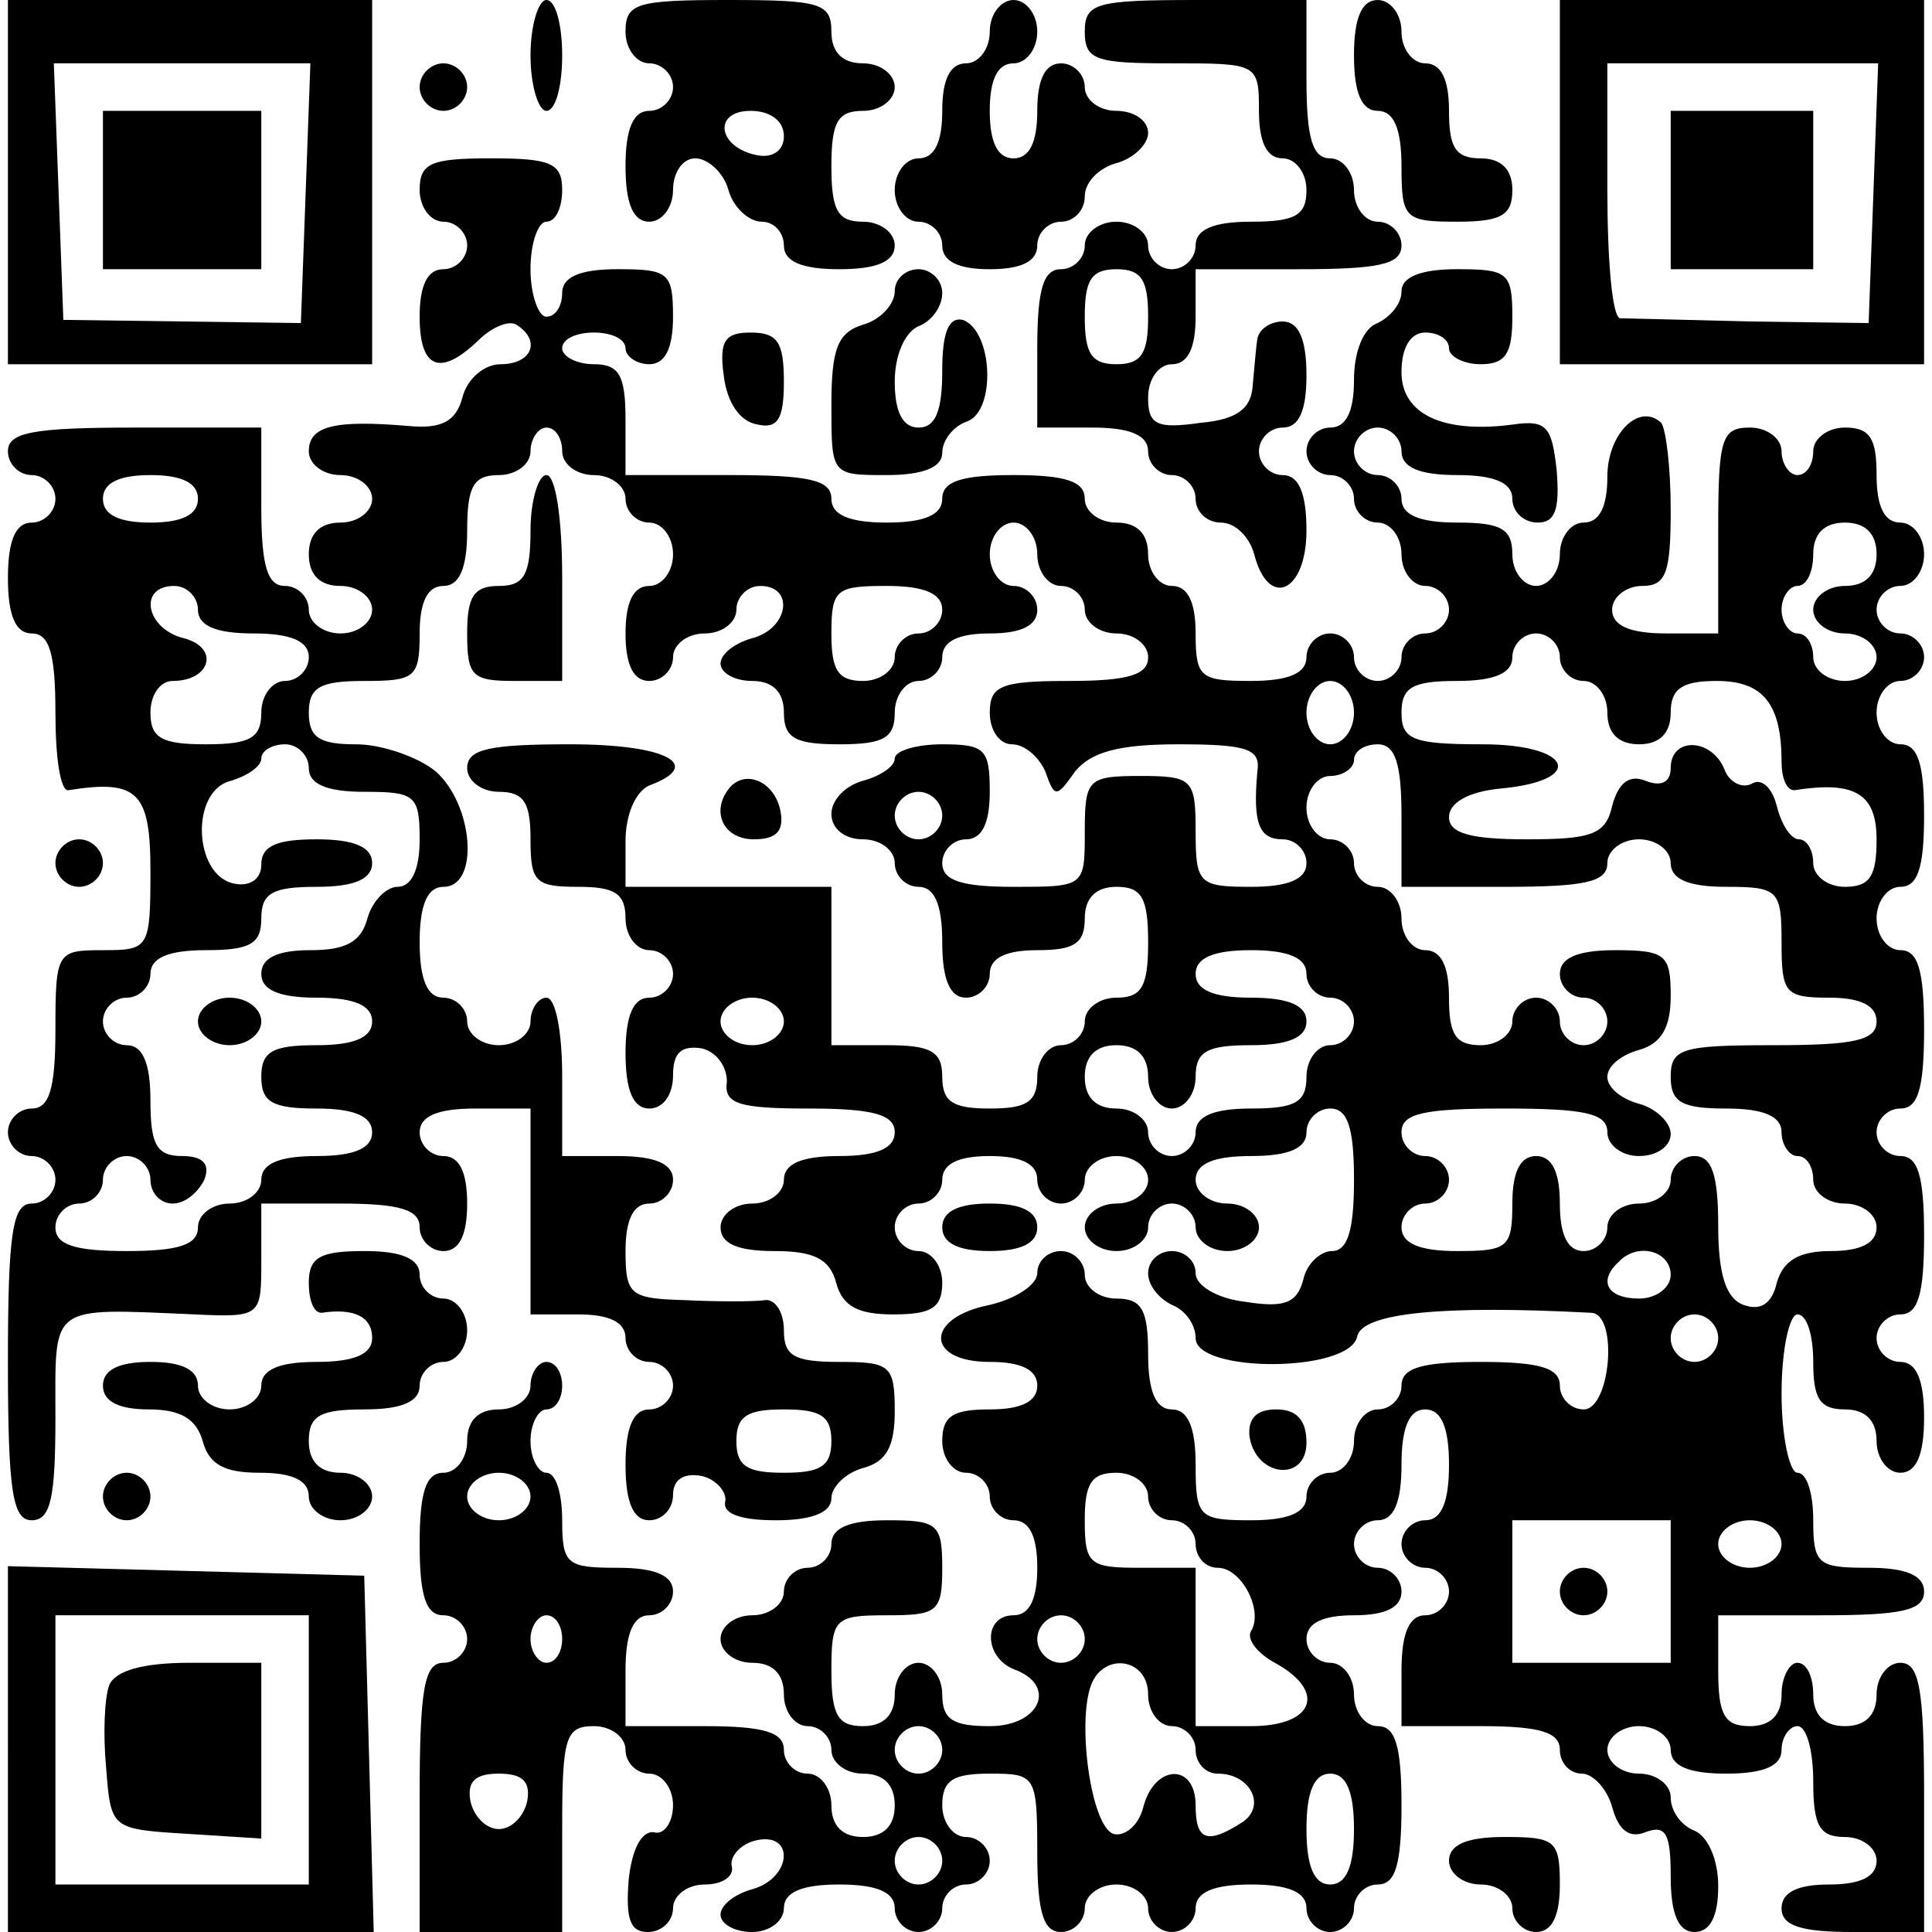 <?xml version="1.0" standalone="no"?>
<svg version="1.0" xmlns="http://www.w3.org/2000/svg"
     width="100px" height="100px" viewBox="0 0 121 122"
     preserveAspectRatio="xMidYMid meet">

    <g transform="translate(0,122) scale(0.1,-0.1)"
       fill="#000000" stroke="none">
        <path d="M0 1105 l0 -115 115 0 115 0 0 115 0 115 -115 0 -115 0 0 -115z m188
-7 l-3 -82 -75 1 -75 1 -3 81 -3 81 81 0 81 0 -3 -82z"/>
        <path d="M60 1100 l0 -50 50 0 50 0 0 50 0 50 -50 0 -50 0 0 -50z"/>
        <path d="M330 1185 c0 -19 5 -35 10 -35 6 0 10 16 10 35 0 19 -4 35 -10 35 -5
0 -10 -16 -10 -35z"/>
        <path d="M390 1200 c0 -11 7 -20 15 -20 8 0 15 -7 15 -15 0 -8 -7 -15 -15 -15
-10 0 -15 -11 -15 -35 0 -24 5 -35 15 -35 8 0 15 9 15 20 0 11 6 20 14 20 8 0
18 -9 21 -20 3 -11 13 -20 21 -20 8 0 14 -7 14 -15 0 -10 11 -15 35 -15 24 0
35 5 35 15 0 8 -9 15 -20 15 -16 0 -20 7 -20 35 0 28 4 35 20 35 11 0 20 7 20
15 0 8 -9 15 -20 15 -13 0 -20 7 -20 20 0 18 -7 20 -65 20 -58 0 -65 -2 -65
-20z m100 -66 c0 -9 -7 -14 -17 -12 -25 5 -28 28 -4 28 12 0 21 -6 21 -16z"/>
        <path d="M620 1200 c0 -11 -7 -20 -15 -20 -10 0 -15 -10 -15 -30 0 -20 -5 -30
-15 -30 -8 0 -15 -9 -15 -20 0 -11 7 -20 15 -20 8 0 15 -7 15 -15 0 -10 10
-15 30 -15 20 0 30 5 30 15 0 8 7 15 15 15 8 0 15 7 15 16 0 9 9 18 20 21 11
3 20 12 20 19 0 8 -9 14 -20 14 -11 0 -20 7 -20 15 0 8 -7 15 -15 15 -10 0
-15 -10 -15 -30 0 -20 -5 -30 -15 -30 -10 0 -15 10 -15 30 0 20 5 30 15 30 8
0 15 9 15 20 0 11 -7 20 -15 20 -8 0 -15 -9 -15 -20z"/>
        <path d="M680 1200 c0 -18 7 -20 55 -20 54 0 55 0 55 -30 0 -20 5 -30 15 -30
8 0 15 -9 15 -20 0 -16 -7 -20 -35 -20 -24 0 -35 -5 -35 -15 0 -8 -7 -15 -15
-15 -8 0 -15 7 -15 15 0 8 -9 15 -20 15 -11 0 -20 -7 -20 -15 0 -8 -7 -15 -15
-15 -11 0 -15 -12 -15 -50 l0 -50 35 0 c24 0 35 -5 35 -15 0 -8 7 -15 15 -15
8 0 15 -7 15 -15 0 -8 7 -15 16 -15 9 0 18 -9 21 -20 9 -35 33 -24 33 15 0 24
-5 35 -15 35 -8 0 -15 7 -15 15 0 8 7 15 15 15 10 0 15 10 15 33 0 23 -5 34
-15 34 -8 0 -15 -5 -16 -11 -1 -6 -2 -20 -3 -30 -1 -14 -10 -21 -33 -23 -28
-4 -33 -1 -33 16 0 12 7 21 15 21 10 0 15 10 15 30 l0 30 65 0 c51 0 65 3 65
15 0 8 -7 15 -15 15 -8 0 -15 9 -15 20 0 11 -7 20 -15 20 -11 0 -15 12 -15 50
l0 50 -70 0 c-63 0 -70 -2 -70 -20z m40 -180 c0 -23 -4 -30 -20 -30 -16 0 -20
7 -20 30 0 23 4 30 20 30 16 0 20 -7 20 -30z"/>
        <path d="M850 1185 c0 -24 5 -35 15 -35 10 0 15 -11 15 -35 0 -33 2 -35 35
-35 28 0 35 4 35 20 0 13 -7 20 -20 20 -16 0 -20 7 -20 30 0 20 -5 30 -15 30
-8 0 -15 9 -15 20 0 11 -7 20 -15 20 -10 0 -15 -11 -15 -35z"/>
        <path d="M980 1105 l0 -115 115 0 115 0 0 115 0 115 -115 0 -115 0 0 -115z
m198 -7 l-3 -82 -75 1 c-41 1 -78 2 -82 2 -5 1 -8 37 -8 81 l0 80 85 0 86 0
-3 -82z"/>
        <path d="M1050 1100 l0 -50 45 0 45 0 0 50 0 50 -45 0 -45 0 0 -50z"/>
        <path d="M260 1165 c0 -8 7 -15 15 -15 8 0 15 7 15 15 0 8 -7 15 -15 15 -8 0
-15 -7 -15 -15z"/>
        <path d="M260 1100 c0 -11 7 -20 15 -20 8 0 15 -7 15 -15 0 -8 -7 -15 -15 -15
-10 0 -15 -10 -15 -30 0 -33 13 -38 37 -15 8 8 19 13 24 10 16 -10 10 -25 -10
-25 -10 0 -21 -9 -24 -21 -4 -15 -13 -20 -34 -18 -47 4 -63 0 -63 -16 0 -8 9
-15 20 -15 11 0 20 -7 20 -15 0 -8 -9 -15 -20 -15 -13 0 -20 -7 -20 -20 0 -13
7 -20 20 -20 11 0 20 -7 20 -15 0 -8 -9 -15 -20 -15 -11 0 -20 7 -20 15 0 8
-7 15 -15 15 -11 0 -15 12 -15 50 l0 50 -80 0 c-64 0 -80 -3 -80 -15 0 -8 7
-15 15 -15 8 0 15 -7 15 -15 0 -8 -7 -15 -15 -15 -10 0 -15 -11 -15 -35 0 -24
5 -35 15 -35 11 0 15 -12 15 -50 0 -28 3 -49 8 -49 44 7 52 -1 52 -51 0 -49
-1 -50 -30 -50 -29 0 -30 -1 -30 -50 0 -38 -4 -50 -15 -50 -8 0 -15 -7 -15
-15 0 -8 7 -15 15 -15 8 0 15 -7 15 -15 0 -8 -7 -15 -15 -15 -12 0 -15 -18
-15 -100 0 -82 3 -100 15 -100 12 0 15 14 15 65 0 72 -5 69 88 65 42 -2 42 -1
42 34 l0 36 50 0 c38 0 50 -4 50 -15 0 -8 7 -15 15 -15 10 0 15 10 15 30 0 20
-5 30 -15 30 -8 0 -15 7 -15 15 0 10 11 15 35 15 l35 0 0 -65 0 -65 30 0 c20
0 30 -5 30 -15 0 -8 7 -15 15 -15 8 0 15 -7 15 -15 0 -8 -7 -15 -15 -15 -10 0
-15 -11 -15 -35 0 -24 5 -35 15 -35 8 0 15 7 15 16 0 10 7 14 18 12 9 -2 16
-10 15 -16 -2 -8 10 -12 32 -12 23 0 35 5 35 14 0 7 9 16 20 19 15 4 20 14 20
36 0 29 -3 31 -35 31 -29 0 -35 4 -35 20 0 12 -6 20 -12 19 -7 -1 -30 -1 -50
0 -35 1 -38 3 -38 31 0 20 5 30 15 30 8 0 15 7 15 15 0 10 -11 15 -35 15 l-35
0 0 50 c0 28 -4 50 -10 50 -5 0 -10 -7 -10 -15 0 -8 -9 -15 -20 -15 -11 0 -20
7 -20 15 0 8 -7 15 -15 15 -10 0 -15 11 -15 35 0 24 5 35 15 35 23 0 19 52 -5
73 -11 9 -34 17 -50 17 -23 0 -30 4 -30 20 0 16 7 20 35 20 32 0 35 2 35 30 0
20 5 30 15 30 10 0 15 11 15 35 0 28 4 35 20 35 11 0 20 7 20 15 0 8 5 15 10
15 6 0 10 -7 10 -15 0 -8 9 -15 20 -15 11 0 20 -7 20 -15 0 -8 7 -15 15 -15 8
0 15 -9 15 -20 0 -11 -7 -20 -15 -20 -10 0 -15 -10 -15 -30 0 -20 5 -30 15
-30 8 0 15 7 15 15 0 8 9 15 20 15 11 0 20 7 20 15 0 8 7 15 15 15 22 0 18
-27 -5 -33 -11 -3 -20 -10 -20 -16 0 -6 9 -11 20 -11 13 0 20 -7 20 -20 0 -16
7 -20 35 -20 28 0 35 4 35 20 0 11 7 20 15 20 8 0 15 7 15 15 0 10 10 15 30
15 20 0 30 5 30 15 0 8 -7 15 -15 15 -8 0 -15 9 -15 20 0 11 7 20 15 20 8 0
15 -9 15 -20 0 -11 7 -20 15 -20 8 0 15 -7 15 -15 0 -8 9 -15 20 -15 11 0 20
-7 20 -15 0 -11 -12 -15 -50 -15 -43 0 -50 -3 -50 -20 0 -11 6 -20 14 -20 8 0
17 -8 21 -17 6 -17 7 -17 19 0 10 12 27 17 65 17 44 0 52 -3 50 -17 -3 -33 1
-43 16 -43 8 0 15 -7 15 -15 0 -10 -11 -15 -35 -15 -33 0 -35 2 -35 35 0 33
-2 35 -35 35 -33 0 -35 -2 -35 -35 0 -35 0 -35 -45 -35 -33 0 -45 4 -45 15 0
8 7 15 15 15 10 0 15 10 15 30 0 27 -3 30 -30 30 -16 0 -30 -4 -30 -9 0 -5 -9
-11 -20 -14 -11 -3 -20 -12 -20 -21 0 -9 8 -16 20 -16 11 0 20 -7 20 -15 0 -8
7 -15 15 -15 10 0 15 -11 15 -35 0 -24 5 -35 15 -35 8 0 15 7 15 15 0 10 10
15 30 15 23 0 30 4 30 20 0 13 7 20 20 20 16 0 20 -7 20 -35 0 -28 -4 -35 -20
-35 -11 0 -20 -7 -20 -15 0 -8 -7 -15 -15 -15 -8 0 -15 -9 -15 -20 0 -16 -7
-20 -30 -20 -23 0 -30 4 -30 20 0 16 -7 20 -35 20 l-35 0 0 50 0 50 -65 0 -65
0 0 29 c0 16 6 31 15 35 35 13 11 26 -50 26 -51 0 -65 -3 -65 -15 0 -8 9 -15
20 -15 16 0 20 -7 20 -30 0 -27 3 -30 30 -30 23 0 30 -4 30 -20 0 -11 7 -20
15 -20 8 0 15 -7 15 -15 0 -8 -7 -15 -15 -15 -10 0 -15 -11 -15 -35 0 -24 5
-35 15 -35 9 0 15 9 15 21 0 14 5 19 18 17 9 -2 16 -11 16 -21 -2 -14 7 -17
52 -17 41 0 54 -4 54 -15 0 -10 -11 -15 -35 -15 -24 0 -35 -5 -35 -15 0 -8 -9
-15 -20 -15 -11 0 -20 -7 -20 -15 0 -10 10 -15 34 -15 25 0 35 -5 39 -20 4
-15 14 -20 36 -20 24 0 31 4 31 20 0 11 -7 20 -15 20 -8 0 -15 7 -15 15 0 8 7
15 15 15 8 0 15 7 15 15 0 10 10 15 30 15 20 0 30 -5 30 -15 0 -8 7 -15 15
-15 8 0 15 7 15 15 0 8 9 15 20 15 11 0 20 -7 20 -15 0 -8 -9 -15 -20 -15 -11
0 -20 -7 -20 -15 0 -8 9 -15 20 -15 11 0 20 7 20 15 0 8 7 15 15 15 8 0 15 -7
15 -15 0 -8 9 -15 20 -15 11 0 20 7 20 15 0 8 -9 15 -20 15 -11 0 -20 7 -20
15 0 10 11 15 35 15 24 0 35 5 35 15 0 8 7 15 15 15 11 0 15 -12 15 -45 0 -32
-4 -45 -14 -45 -7 0 -16 -8 -18 -18 -4 -15 -12 -18 -37 -14 -17 2 -31 10 -31
18 0 8 -7 14 -15 14 -8 0 -15 -6 -15 -14 0 -8 7 -16 15 -20 8 -3 15 -12 15
-21 0 -22 97 -22 102 1 3 15 54 20 148 15 17 -1 12 -61 -5 -61 -8 0 -15 7 -15
15 0 11 -12 15 -50 15 -38 0 -50 -4 -50 -15 0 -8 -7 -15 -15 -15 -8 0 -15 -9
-15 -20 0 -11 -7 -20 -15 -20 -8 0 -15 -7 -15 -15 0 -10 -11 -15 -35 -15 -33
0 -35 2 -35 35 0 24 -5 35 -15 35 -10 0 -15 11 -15 35 0 28 -4 35 -20 35 -11
0 -20 7 -20 15 0 8 -7 15 -15 15 -8 0 -15 -6 -15 -14 0 -7 -13 -16 -30 -20
-41 -8 -41 -36 0 -36 20 0 30 -5 30 -15 0 -10 -10 -15 -30 -15 -23 0 -30 -4
-30 -20 0 -11 7 -20 15 -20 8 0 15 -7 15 -15 0 -8 7 -15 15 -15 10 0 15 -10
15 -30 0 -20 -5 -30 -15 -30 -19 0 -19 -26 0 -34 28 -10 17 -36 -15 -36 -23 0
-30 4 -30 20 0 11 -7 20 -15 20 -8 0 -15 -9 -15 -20 0 -13 -7 -20 -20 -20 -16
0 -20 7 -20 35 0 33 2 35 35 35 32 0 35 2 35 30 0 28 -3 30 -35 30 -24 0 -35
-5 -35 -15 0 -8 -7 -15 -15 -15 -8 0 -15 -7 -15 -15 0 -8 -9 -15 -20 -15 -11
0 -20 -7 -20 -15 0 -8 9 -15 20 -15 13 0 20 -7 20 -20 0 -11 7 -20 15 -20 8 0
15 -7 15 -15 0 -8 9 -15 20 -15 13 0 20 -7 20 -20 0 -13 -7 -20 -20 -20 -13 0
-20 7 -20 20 0 11 -7 20 -15 20 -8 0 -15 7 -15 15 0 11 -12 15 -50 15 l-50 0
0 35 c0 24 5 35 15 35 8 0 15 7 15 15 0 10 -11 15 -35 15 -32 0 -35 2 -35 30
0 17 -4 30 -10 30 -5 0 -10 9 -10 20 0 11 5 20 10 20 6 0 10 7 10 15 0 8 -4
15 -10 15 -5 0 -10 -7 -10 -15 0 -8 -9 -15 -20 -15 -13 0 -20 -7 -20 -20 0
-11 -7 -20 -15 -20 -11 0 -15 -12 -15 -45 0 -33 4 -45 15 -45 8 0 15 -7 15
-15 0 -8 -7 -15 -15 -15 -12 0 -15 -16 -15 -85 l0 -85 45 0 45 0 0 65 c0 58 2
65 20 65 11 0 20 -7 20 -15 0 -8 7 -15 15 -15 8 0 15 -9 15 -20 0 -11 -6 -19
-12 -17 -8 1 -14 -11 -16 -30 -2 -25 1 -33 12 -33 9 0 16 7 16 15 0 8 9 15 20
15 11 0 19 5 17 12 -1 6 6 14 16 16 24 5 22 -24 -3 -31 -11 -3 -20 -10 -20
-16 0 -6 9 -11 20 -11 11 0 20 7 20 15 0 10 11 15 35 15 24 0 35 -5 35 -15 0
-8 7 -15 15 -15 8 0 15 7 15 15 0 8 7 15 15 15 8 0 15 7 15 15 0 8 -7 15 -15
15 -8 0 -15 9 -15 20 0 16 7 20 30 20 29 0 30 -1 30 -50 0 -38 4 -50 15 -50 8
0 15 7 15 15 0 8 9 15 20 15 11 0 20 -7 20 -15 0 -8 7 -15 15 -15 8 0 15 7 15
15 0 10 11 15 35 15 24 0 35 -5 35 -15 0 -8 7 -15 15 -15 8 0 15 7 15 15 0 8
7 15 15 15 11 0 15 12 15 50 0 38 -4 50 -15 50 -8 0 -15 9 -15 20 0 11 -7 20
-15 20 -8 0 -15 7 -15 15 0 10 10 15 30 15 20 0 30 5 30 15 0 8 -7 15 -15 15
-8 0 -15 7 -15 15 0 8 7 15 15 15 10 0 15 11 15 35 0 24 5 35 15 35 10 0 15
-11 15 -35 0 -24 -5 -35 -15 -35 -8 0 -15 -7 -15 -15 0 -8 7 -15 15 -15 8 0
15 -7 15 -15 0 -8 -7 -15 -15 -15 -10 0 -15 -11 -15 -35 l0 -35 50 0 c38 0 50
-4 50 -15 0 -8 6 -15 14 -15 7 0 16 -10 19 -21 4 -15 11 -20 21 -16 13 5 16
-1 16 -28 0 -24 5 -35 15 -35 10 0 15 10 15 29 0 16 -6 31 -15 35 -8 3 -15 12
-15 21 0 8 -9 15 -20 15 -11 0 -20 7 -20 15 0 8 9 15 20 15 11 0 20 -7 20 -15
0 -10 11 -15 35 -15 24 0 35 5 35 15 0 8 5 15 10 15 6 0 10 -16 10 -35 0 -28
4 -35 20 -35 11 0 20 -7 20 -15 0 -10 -10 -15 -30 -15 -20 0 -30 -5 -30 -15 0
-11 12 -15 45 -15 l45 0 0 85 c0 69 -3 85 -15 85 -8 0 -15 -9 -15 -20 0 -13
-7 -20 -20 -20 -13 0 -20 7 -20 20 0 11 -4 20 -10 20 -5 0 -10 -9 -10 -20 0
-13 -7 -20 -20 -20 -16 0 -20 7 -20 35 l0 35 65 0 c51 0 65 3 65 15 0 10 -11
15 -35 15 -32 0 -35 2 -35 30 0 17 -4 30 -10 30 -5 0 -10 23 -10 50 0 28 5 50
10 50 6 0 10 -13 10 -30 0 -23 4 -30 20 -30 13 0 20 -7 20 -20 0 -11 7 -20 15
-20 10 0 15 11 15 35 0 24 -5 35 -15 35 -8 0 -15 7 -15 15 0 8 7 15 15 15 11
0 15 12 15 50 0 38 -4 50 -15 50 -8 0 -15 7 -15 15 0 8 7 15 15 15 11 0 15 12
15 50 0 38 -4 50 -15 50 -8 0 -15 9 -15 20 0 11 7 20 15 20 11 0 15 12 15 45
0 33 -4 45 -15 45 -8 0 -15 9 -15 20 0 11 7 20 15 20 8 0 15 7 15 15 0 8 -7
15 -15 15 -8 0 -15 7 -15 15 0 8 7 15 15 15 8 0 15 9 15 20 0 11 -7 20 -15 20
-10 0 -15 10 -15 30 0 23 -4 30 -20 30 -11 0 -20 -7 -20 -15 0 -8 -4 -15 -10
-15 -5 0 -10 7 -10 15 0 8 -9 15 -20 15 -18 0 -20 -7 -20 -65 l0 -65 -33 0
c-23 0 -34 5 -34 15 0 8 9 15 19 15 15 0 18 8 18 48 0 27 -3 51 -6 55 -14 13
-34 -7 -34 -34 0 -19 -5 -29 -15 -29 -8 0 -15 -9 -15 -20 0 -11 -7 -20 -15
-20 -8 0 -15 9 -15 20 0 16 -7 20 -35 20 -24 0 -35 5 -35 15 0 8 -7 15 -15 15
-8 0 -15 7 -15 15 0 8 7 15 15 15 8 0 15 -7 15 -15 0 -10 11 -15 35 -15 24 0
35 -5 35 -15 0 -8 7 -15 16 -15 11 0 14 8 12 33 -3 27 -6 32 -27 29 -44 -6
-71 6 -71 33 0 16 6 25 15 25 8 0 15 -4 15 -10 0 -5 9 -10 20 -10 16 0 20 7
20 30 0 28 -3 30 -35 30 -23 0 -35 -5 -35 -14 0 -8 -7 -16 -15 -20 -9 -3 -15
-18 -15 -36 0 -20 -5 -30 -15 -30 -8 0 -15 -7 -15 -15 0 -8 7 -15 15 -15 8 0
15 -7 15 -15 0 -8 7 -15 15 -15 8 0 15 -9 15 -20 0 -11 7 -20 15 -20 8 0 15
-7 15 -15 0 -8 -7 -15 -15 -15 -8 0 -15 -7 -15 -15 0 -8 -7 -15 -15 -15 -8 0
-15 7 -15 15 0 8 -7 15 -15 15 -8 0 -15 -7 -15 -15 0 -10 -11 -15 -35 -15 -32
0 -35 2 -35 30 0 20 -5 30 -15 30 -8 0 -15 9 -15 20 0 13 -7 20 -20 20 -11 0
-20 7 -20 15 0 11 -12 15 -45 15 -33 0 -45 -4 -45 -15 0 -10 -11 -15 -35 -15
-24 0 -35 5 -35 15 0 12 -14 15 -65 15 l-65 0 0 35 c0 28 -4 35 -20 35 -11 0
-20 5 -20 10 0 6 9 10 20 10 11 0 20 -4 20 -10 0 -5 7 -10 15 -10 10 0 15 10
15 30 0 28 -3 30 -35 30 -24 0 -35 -5 -35 -15 0 -8 -4 -15 -10 -15 -5 0 -10
14 -10 30 0 17 5 30 10 30 6 0 10 9 10 20 0 17 -7 20 -45 20 -38 0 -45 -3 -45
-20z m-140 -195 c0 -10 -10 -15 -30 -15 -20 0 -30 5 -30 15 0 10 10 15 30 15
20 0 30 -5 30 -15z m1060 -35 c0 -13 -7 -20 -20 -20 -11 0 -20 -7 -20 -15 0
-8 9 -15 20 -15 11 0 20 -7 20 -15 0 -8 -9 -15 -20 -15 -11 0 -20 7 -20 15 0
8 -4 15 -10 15 -5 0 -10 7 -10 15 0 8 5 15 10 15 6 0 10 9 10 20 0 13 7 20 20
20 13 0 20 -7 20 -20z m-1060 -35 c0 -10 11 -15 35 -15 24 0 35 -5 35 -15 0
-8 -7 -15 -15 -15 -8 0 -15 -9 -15 -20 0 -16 -7 -20 -35 -20 -28 0 -35 4 -35
20 0 11 6 20 14 20 24 0 30 21 7 27 -24 6 -29 33 -6 33 8 0 15 -7 15 -15z
m470 0 c0 -8 -7 -15 -15 -15 -8 0 -15 -7 -15 -15 0 -8 -9 -15 -20 -15 -16 0
-20 7 -20 30 0 28 3 30 35 30 24 0 35 -5 35 -15z m390 -30 c0 -8 7 -15 15 -15
8 0 15 -9 15 -20 0 -13 7 -20 20 -20 13 0 20 7 20 20 0 15 7 20 29 20 29 0 41
-14 41 -51 0 -10 3 -18 8 -18 38 6 52 -2 52 -31 0 -23 -4 -30 -20 -30 -11 0
-20 7 -20 15 0 8 -4 15 -9 15 -5 0 -11 9 -14 21 -3 12 -10 18 -16 14 -6 -3
-14 1 -17 9 -8 20 -34 21 -34 1 0 -9 -6 -12 -16 -8 -10 4 -17 -1 -21 -16 -4
-18 -13 -21 -54 -21 -36 0 -49 4 -49 14 0 9 12 16 32 18 55 5 46 28 -11 28
-44 0 -51 3 -51 20 0 16 7 20 35 20 24 0 35 5 35 15 0 8 7 15 15 15 8 0 15 -7
15 -15z m-130 -35 c0 -11 -7 -20 -15 -20 -8 0 -15 9 -15 20 0 11 7 20 15 20 8
0 15 -9 15 -20z m-660 -35 c0 -10 11 -15 35 -15 32 0 35 -2 35 -30 0 -19 -5
-30 -14 -30 -7 0 -16 -9 -19 -20 -4 -15 -14 -20 -36 -20 -21 0 -31 -5 -31 -15
0 -10 11 -15 35 -15 24 0 35 -5 35 -15 0 -10 -11 -15 -35 -15 -28 0 -35 -4
-35 -20 0 -16 7 -20 35 -20 24 0 35 -5 35 -15 0 -10 -11 -15 -35 -15 -24 0
-35 -5 -35 -15 0 -8 -9 -15 -20 -15 -11 0 -20 -7 -20 -15 0 -11 -12 -15 -45
-15 -33 0 -45 4 -45 15 0 8 7 15 15 15 8 0 15 7 15 15 0 8 7 15 15 15 8 0 15
-7 15 -15 0 -8 6 -15 14 -15 8 0 16 7 20 15 4 10 -1 15 -14 15 -16 0 -20 7
-20 35 0 24 -5 35 -15 35 -8 0 -15 7 -15 15 0 8 7 15 15 15 8 0 15 7 15 15 0
10 11 15 35 15 28 0 35 4 35 20 0 16 7 20 35 20 24 0 35 5 35 15 0 10 -11 15
-35 15 -25 0 -35 -4 -35 -16 0 -9 -7 -14 -17 -12 -26 5 -28 59 -2 65 10 3 19
9 19 14 0 5 7 9 15 9 8 0 15 -7 15 -15z m690 -30 l0 -45 65 0 c51 0 65 3 65
15 0 8 9 15 20 15 11 0 20 -7 20 -15 0 -10 11 -15 35 -15 33 0 35 -2 35 -35 0
-32 2 -35 30 -35 20 0 30 -5 30 -15 0 -12 -14 -15 -65 -15 -58 0 -65 -2 -65
-20 0 -16 7 -20 35 -20 24 0 35 -5 35 -15 0 -8 5 -15 10 -15 6 0 10 -7 10 -15
0 -8 9 -15 20 -15 11 0 20 -7 20 -15 0 -10 -10 -15 -29 -15 -20 0 -30 -6 -34
-20 -3 -13 -10 -18 -21 -14 -11 4 -16 19 -16 50 0 32 -4 44 -15 44 -8 0 -15
-7 -15 -15 0 -8 -9 -15 -20 -15 -11 0 -20 -7 -20 -15 0 -8 -7 -15 -15 -15 -10
0 -15 10 -15 30 0 20 -5 30 -15 30 -10 0 -15 -10 -15 -30 0 -28 -3 -30 -35
-30 -24 0 -35 5 -35 15 0 8 7 15 15 15 8 0 15 7 15 15 0 8 -7 15 -15 15 -8 0
-15 7 -15 15 0 12 14 15 65 15 51 0 65 -3 65 -15 0 -8 9 -15 20 -15 11 0 20 6
20 14 0 7 -9 16 -20 19 -11 3 -20 10 -20 17 0 7 9 14 20 17 14 4 20 14 20 34
0 26 -3 29 -35 29 -24 0 -35 -5 -35 -15 0 -8 7 -15 15 -15 8 0 15 -7 15 -15 0
-8 -7 -15 -15 -15 -8 0 -15 7 -15 15 0 8 -7 15 -15 15 -8 0 -15 -7 -15 -15 0
-8 -9 -15 -20 -15 -16 0 -20 7 -20 30 0 20 -5 30 -15 30 -8 0 -15 9 -15 20 0
11 -7 20 -15 20 -8 0 -15 7 -15 15 0 8 -7 15 -15 15 -8 0 -15 9 -15 20 0 11 7
20 15 20 8 0 15 5 15 10 0 6 7 10 15 10 11 0 15 -12 15 -45z m-290 0 c0 -8 -7
-15 -15 -15 -8 0 -15 7 -15 15 0 8 7 15 15 15 8 0 15 -7 15 -15z m230 -100 c0
-8 7 -15 15 -15 8 0 15 -7 15 -15 0 -8 -7 -15 -15 -15 -8 0 -15 -9 -15 -20 0
-16 -7 -20 -35 -20 -24 0 -35 -5 -35 -15 0 -8 -7 -15 -15 -15 -8 0 -15 7 -15
15 0 8 -9 15 -20 15 -13 0 -20 7 -20 20 0 13 7 20 20 20 13 0 20 -7 20 -20 0
-11 7 -20 15 -20 8 0 15 9 15 20 0 16 7 20 35 20 24 0 35 5 35 15 0 10 -11 15
-35 15 -24 0 -35 5 -35 15 0 10 11 15 35 15 24 0 35 -5 35 -15z m-330 -30 c0
-8 -9 -15 -20 -15 -11 0 -20 7 -20 15 0 8 9 15 20 15 11 0 20 -7 20 -15z m560
-160 c0 -8 -9 -15 -20 -15 -20 0 -26 11 -13 23 12 13 33 7 33 -8z m30 -40 c0
-8 -7 -15 -15 -15 -8 0 -15 7 -15 15 0 8 7 15 15 15 8 0 15 -7 15 -15z m-560
-65 c0 -16 -7 -20 -30 -20 -23 0 -30 4 -30 20 0 16 7 20 30 20 23 0 30 -4 30
-20z m-190 -35 c0 -8 -9 -15 -20 -15 -11 0 -20 7 -20 15 0 8 9 15 20 15 11 0
20 -7 20 -15z m390 0 c0 -8 7 -15 15 -15 8 0 15 -7 15 -15 0 -8 6 -15 14 -15
15 0 29 -27 21 -40 -3 -5 4 -14 15 -20 33 -18 25 -40 -15 -40 l-35 0 0 50 0
50 -35 0 c-32 0 -35 2 -35 30 0 23 4 30 20 30 11 0 20 -7 20 -15z m330 -60 l0
-45 -50 0 -50 0 0 45 0 45 50 0 50 0 0 -45z m70 30 c0 -8 -9 -15 -20 -15 -11
0 -20 7 -20 15 0 8 9 15 20 15 11 0 20 -7 20 -15z m-770 -60 c0 -8 -4 -15 -10
-15 -5 0 -10 7 -10 15 0 8 5 15 10 15 6 0 10 -7 10 -15z m330 0 c0 -8 -7 -15
-15 -15 -8 0 -15 7 -15 15 0 8 7 15 15 15 8 0 15 -7 15 -15z m40 -35 c0 -11 7
-20 15 -20 8 0 15 -7 15 -15 0 -8 6 -15 14 -15 21 0 31 -21 15 -31 -22 -14
-29 -11 -29 11 0 27 -26 26 -33 -1 -3 -12 -12 -19 -19 -17 -14 5 -23 70 -14
94 8 21 36 17 36 -6z m-130 -35 c0 -8 -7 -15 -15 -15 -8 0 -15 7 -15 15 0 8 7
15 15 15 8 0 15 -7 15 -15z m-262 -32 c-2 -10 -10 -18 -18 -18 -8 0 -16 8 -18
18 -2 12 3 17 18 17 15 0 20 -5 18 -17z m522 -18 c0 -24 -5 -35 -15 -35 -10 0
-15 11 -15 35 0 24 5 35 15 35 10 0 15 -11 15 -35z m-260 -20 c0 -8 -7 -15
-15 -15 -8 0 -15 7 -15 15 0 8 7 15 15 15 8 0 15 -7 15 -15z"/>
        <path d="M120 575 c0 -8 9 -15 20 -15 11 0 20 7 20 15 0 8 -9 15 -20 15 -11 0
-20 -7 -20 -15z"/>
        <path d="M980 215 c0 -8 7 -15 15 -15 8 0 15 7 15 15 0 8 -7 15 -15 15 -8 0
-15 -7 -15 -15z"/>
        <path d="M560 1036 c0 -8 -9 -18 -20 -21 -16 -5 -20 -15 -20 -51 0 -44 0 -44
35 -44 23 0 35 5 35 14 0 8 7 17 16 20 18 7 16 57 -3 64 -9 2 -13 -8 -13 -32
0 -25 -4 -36 -15 -36 -10 0 -15 10 -15 29 0 16 6 31 15 35 8 3 15 12 15 21 0
8 -7 15 -15 15 -8 0 -15 -6 -15 -14z"/>
        <path d="M452 983 c2 -17 10 -29 21 -31 13 -3 17 3 17 27 0 25 -4 31 -21 31
-16 0 -20 -5 -17 -27z"/>
        <path d="M330 885 c0 -28 -4 -35 -20 -35 -16 0 -20 -7 -20 -30 0 -27 3 -30 30
-30 l30 0 0 65 c0 37 -4 65 -10 65 -5 0 -10 -16 -10 -35z"/>
        <path d="M457 724 c-14 -15 -6 -34 14 -34 14 0 19 5 17 17 -3 18 -20 27 -31
17z"/>
        <path d="M30 675 c0 -8 7 -15 15 -15 8 0 15 7 15 15 0 8 -7 15 -15 15 -8 0
-15 -7 -15 -15z"/>
        <path d="M590 445 c0 -10 10 -15 30 -15 20 0 30 5 30 15 0 10 -10 15 -30 15
-20 0 -30 -5 -30 -15z"/>
        <path d="M190 410 c0 -11 3 -19 8 -19 20 3 32 -2 32 -16 0 -10 -11 -15 -35
-15 -24 0 -35 -5 -35 -15 0 -8 -9 -15 -20 -15 -11 0 -20 7 -20 15 0 10 -10 15
-30 15 -20 0 -30 -5 -30 -15 0 -10 10 -15 29 -15 20 0 30 -6 34 -20 4 -15 14
-20 36 -20 21 0 31 -5 31 -15 0 -8 9 -15 20 -15 11 0 20 7 20 15 0 8 -9 15
-20 15 -13 0 -20 7 -20 20 0 16 7 20 35 20 24 0 35 5 35 15 0 8 7 15 15 15 8
0 15 9 15 20 0 11 -7 20 -15 20 -8 0 -15 7 -15 15 0 10 -11 15 -35 15 -28 0
-35 -4 -35 -20z"/>
        <path d="M784 313 c4 -26 36 -29 36 -4 0 14 -6 21 -19 21 -13 0 -18 -6 -17
-17z"/>
        <path d="M60 275 c0 -8 7 -15 15 -15 8 0 15 7 15 15 0 8 -7 15 -15 15 -8 0
-15 -7 -15 -15z"/>
        <path d="M0 115 l0 -115 115 0 116 0 -3 113 -3 112 -112 3 -113 3 0 -116z
m190 0 l0 -85 -80 0 -80 0 0 85 0 85 80 0 80 0 0 -85z"/>
        <path d="M64 156 c-3 -8 -4 -31 -2 -52 3 -39 3 -39 51 -42 l47 -3 0 55 0 56
-45 0 c-30 0 -47 -5 -51 -14z"/>
        <path d="M910 45 c0 -8 9 -15 20 -15 11 0 20 -7 20 -15 0 -8 7 -15 15 -15 10
0 15 10 15 30 0 28 -3 30 -35 30 -24 0 -35 -5 -35 -15z"/>
    </g>
</svg>
